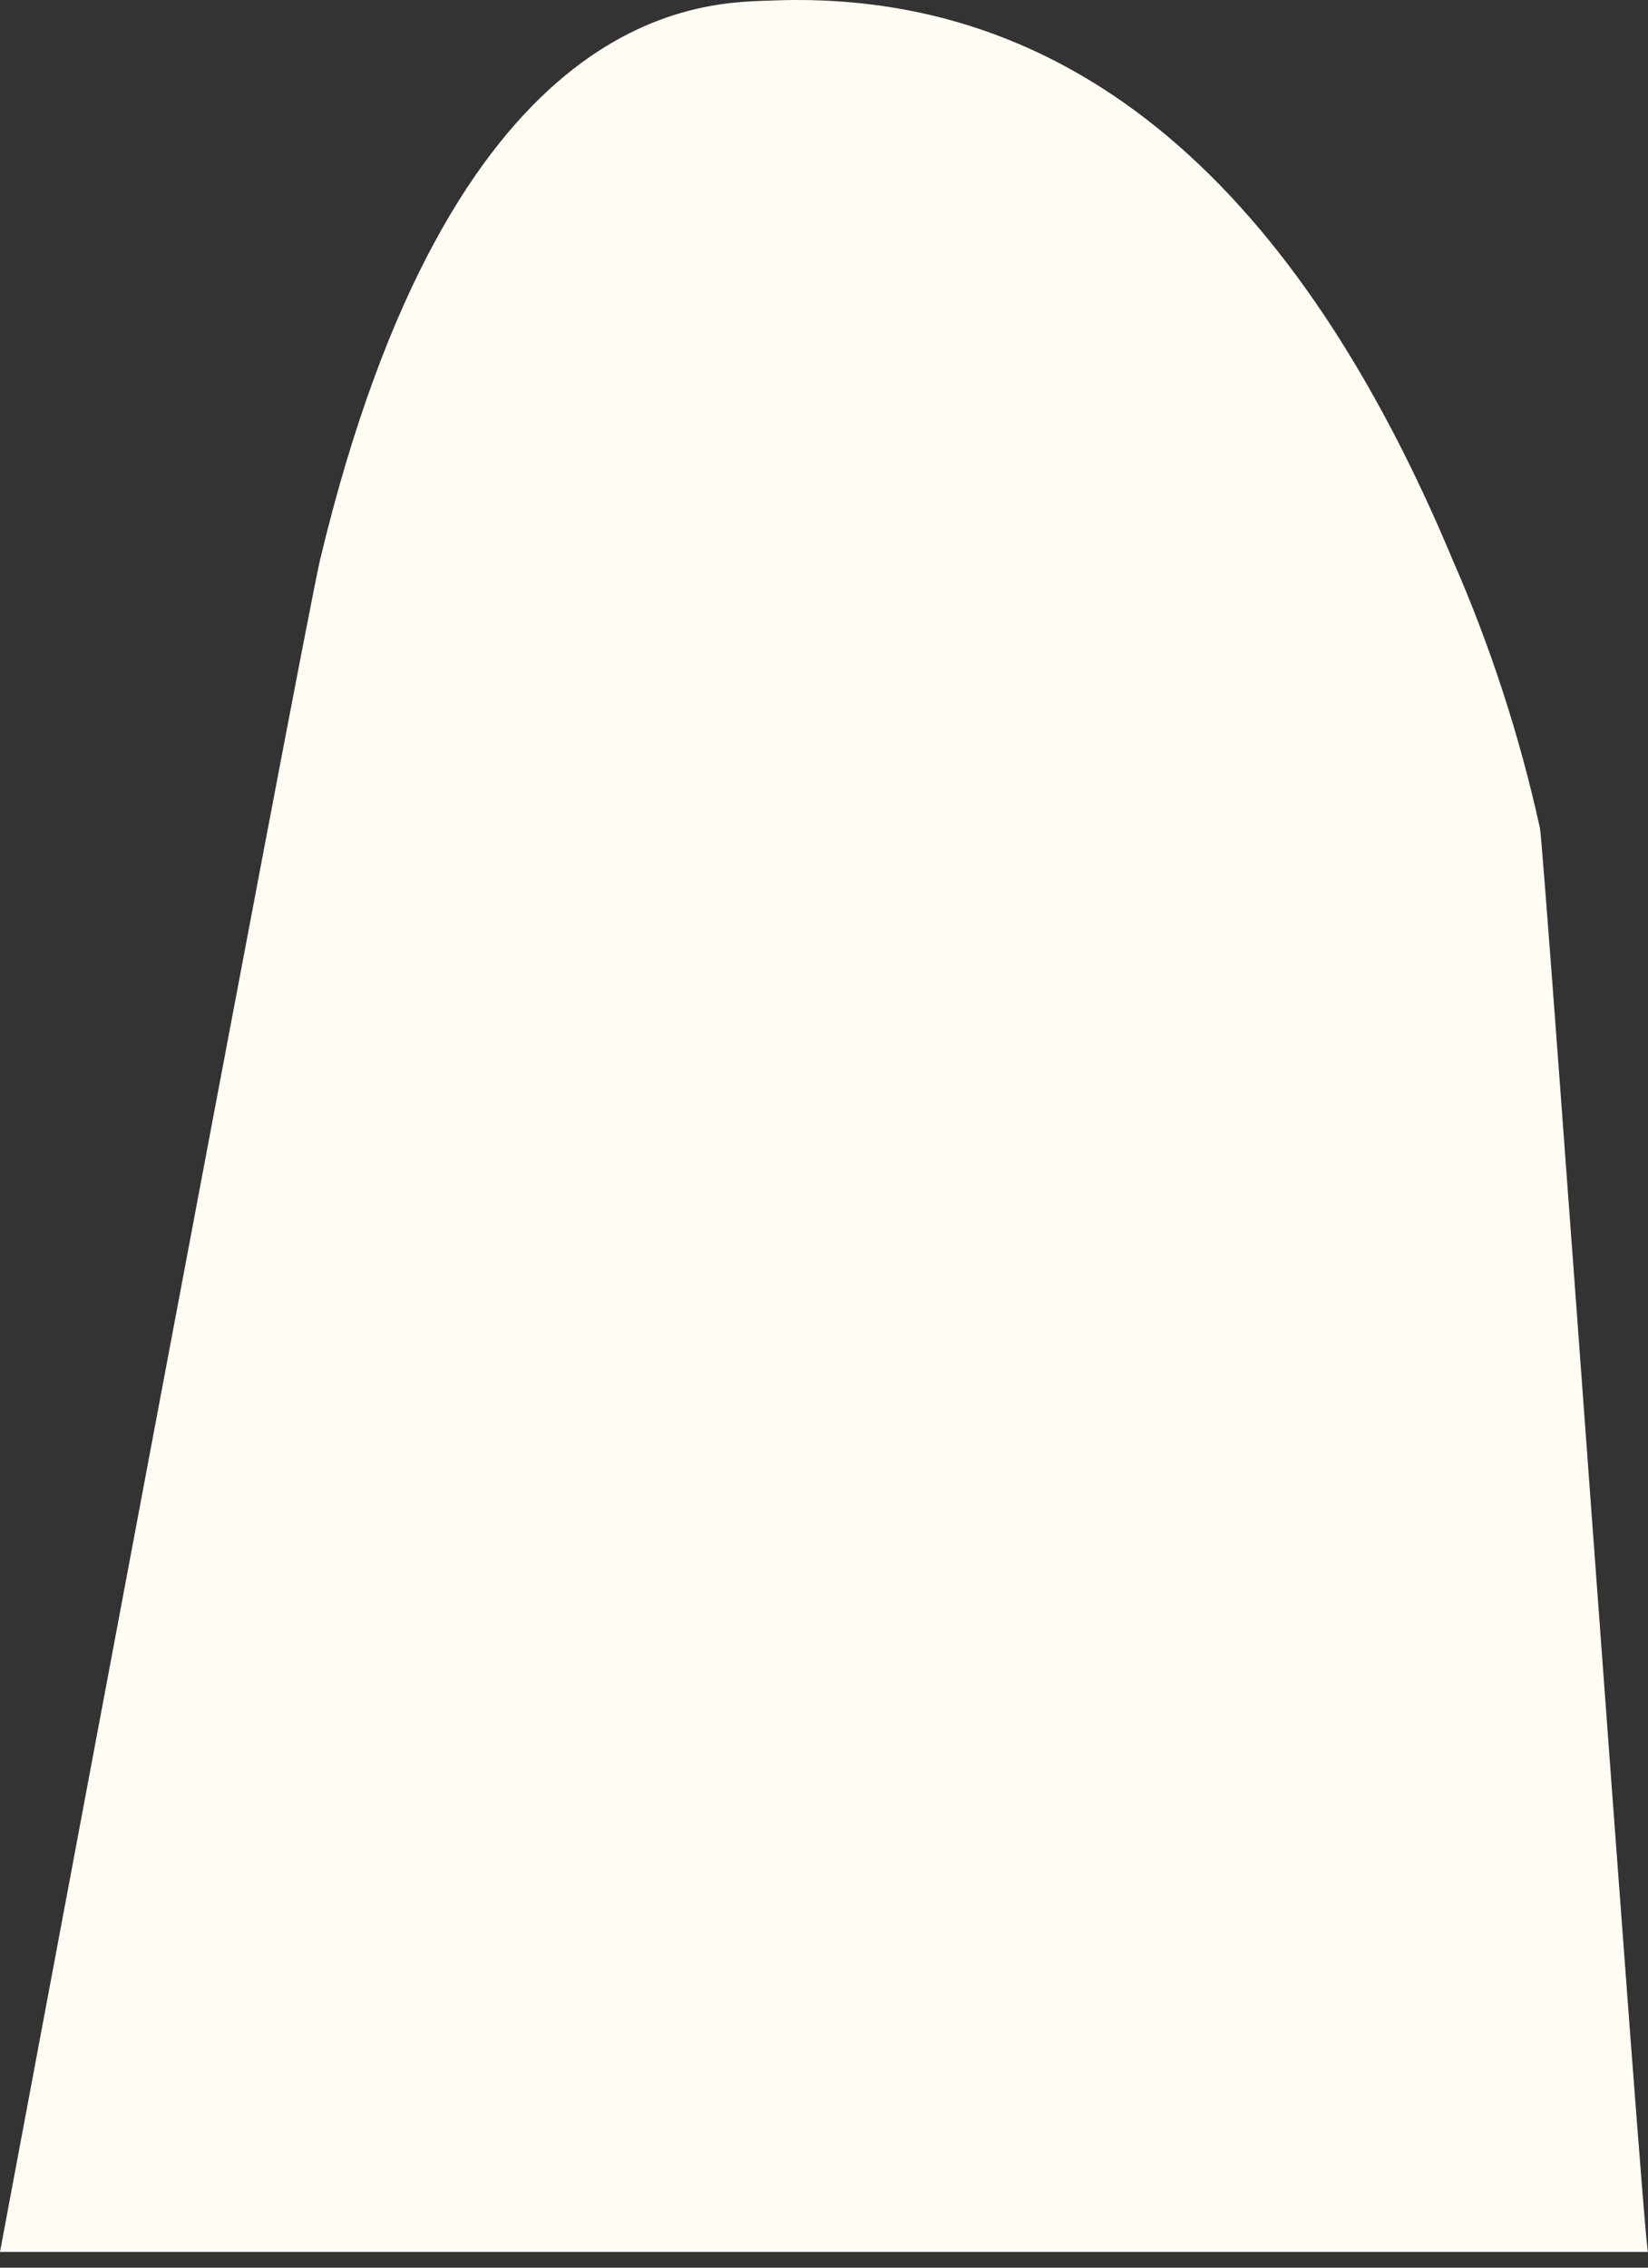 <svg width="64" height="88" viewBox="0 0 64 88" fill="none" xmlns="http://www.w3.org/2000/svg">
<rect x="0" y="0" width="64" height="88" fill="#333333" stroke="none"/>
<path d="M59.803 32.133C59.017 28.561 57.882 25.076 56.414 21.727C50.441 7.449 41.806 -0.537 29.781 0.028C26.875 0.109 17.513 0.512 12.429 21.727C11.783 24.469 0 87.388 0 87.388H64C63.839 87.307 59.965 32.858 59.803 32.133Z" fill="#FFFDF3"/>
</svg>
